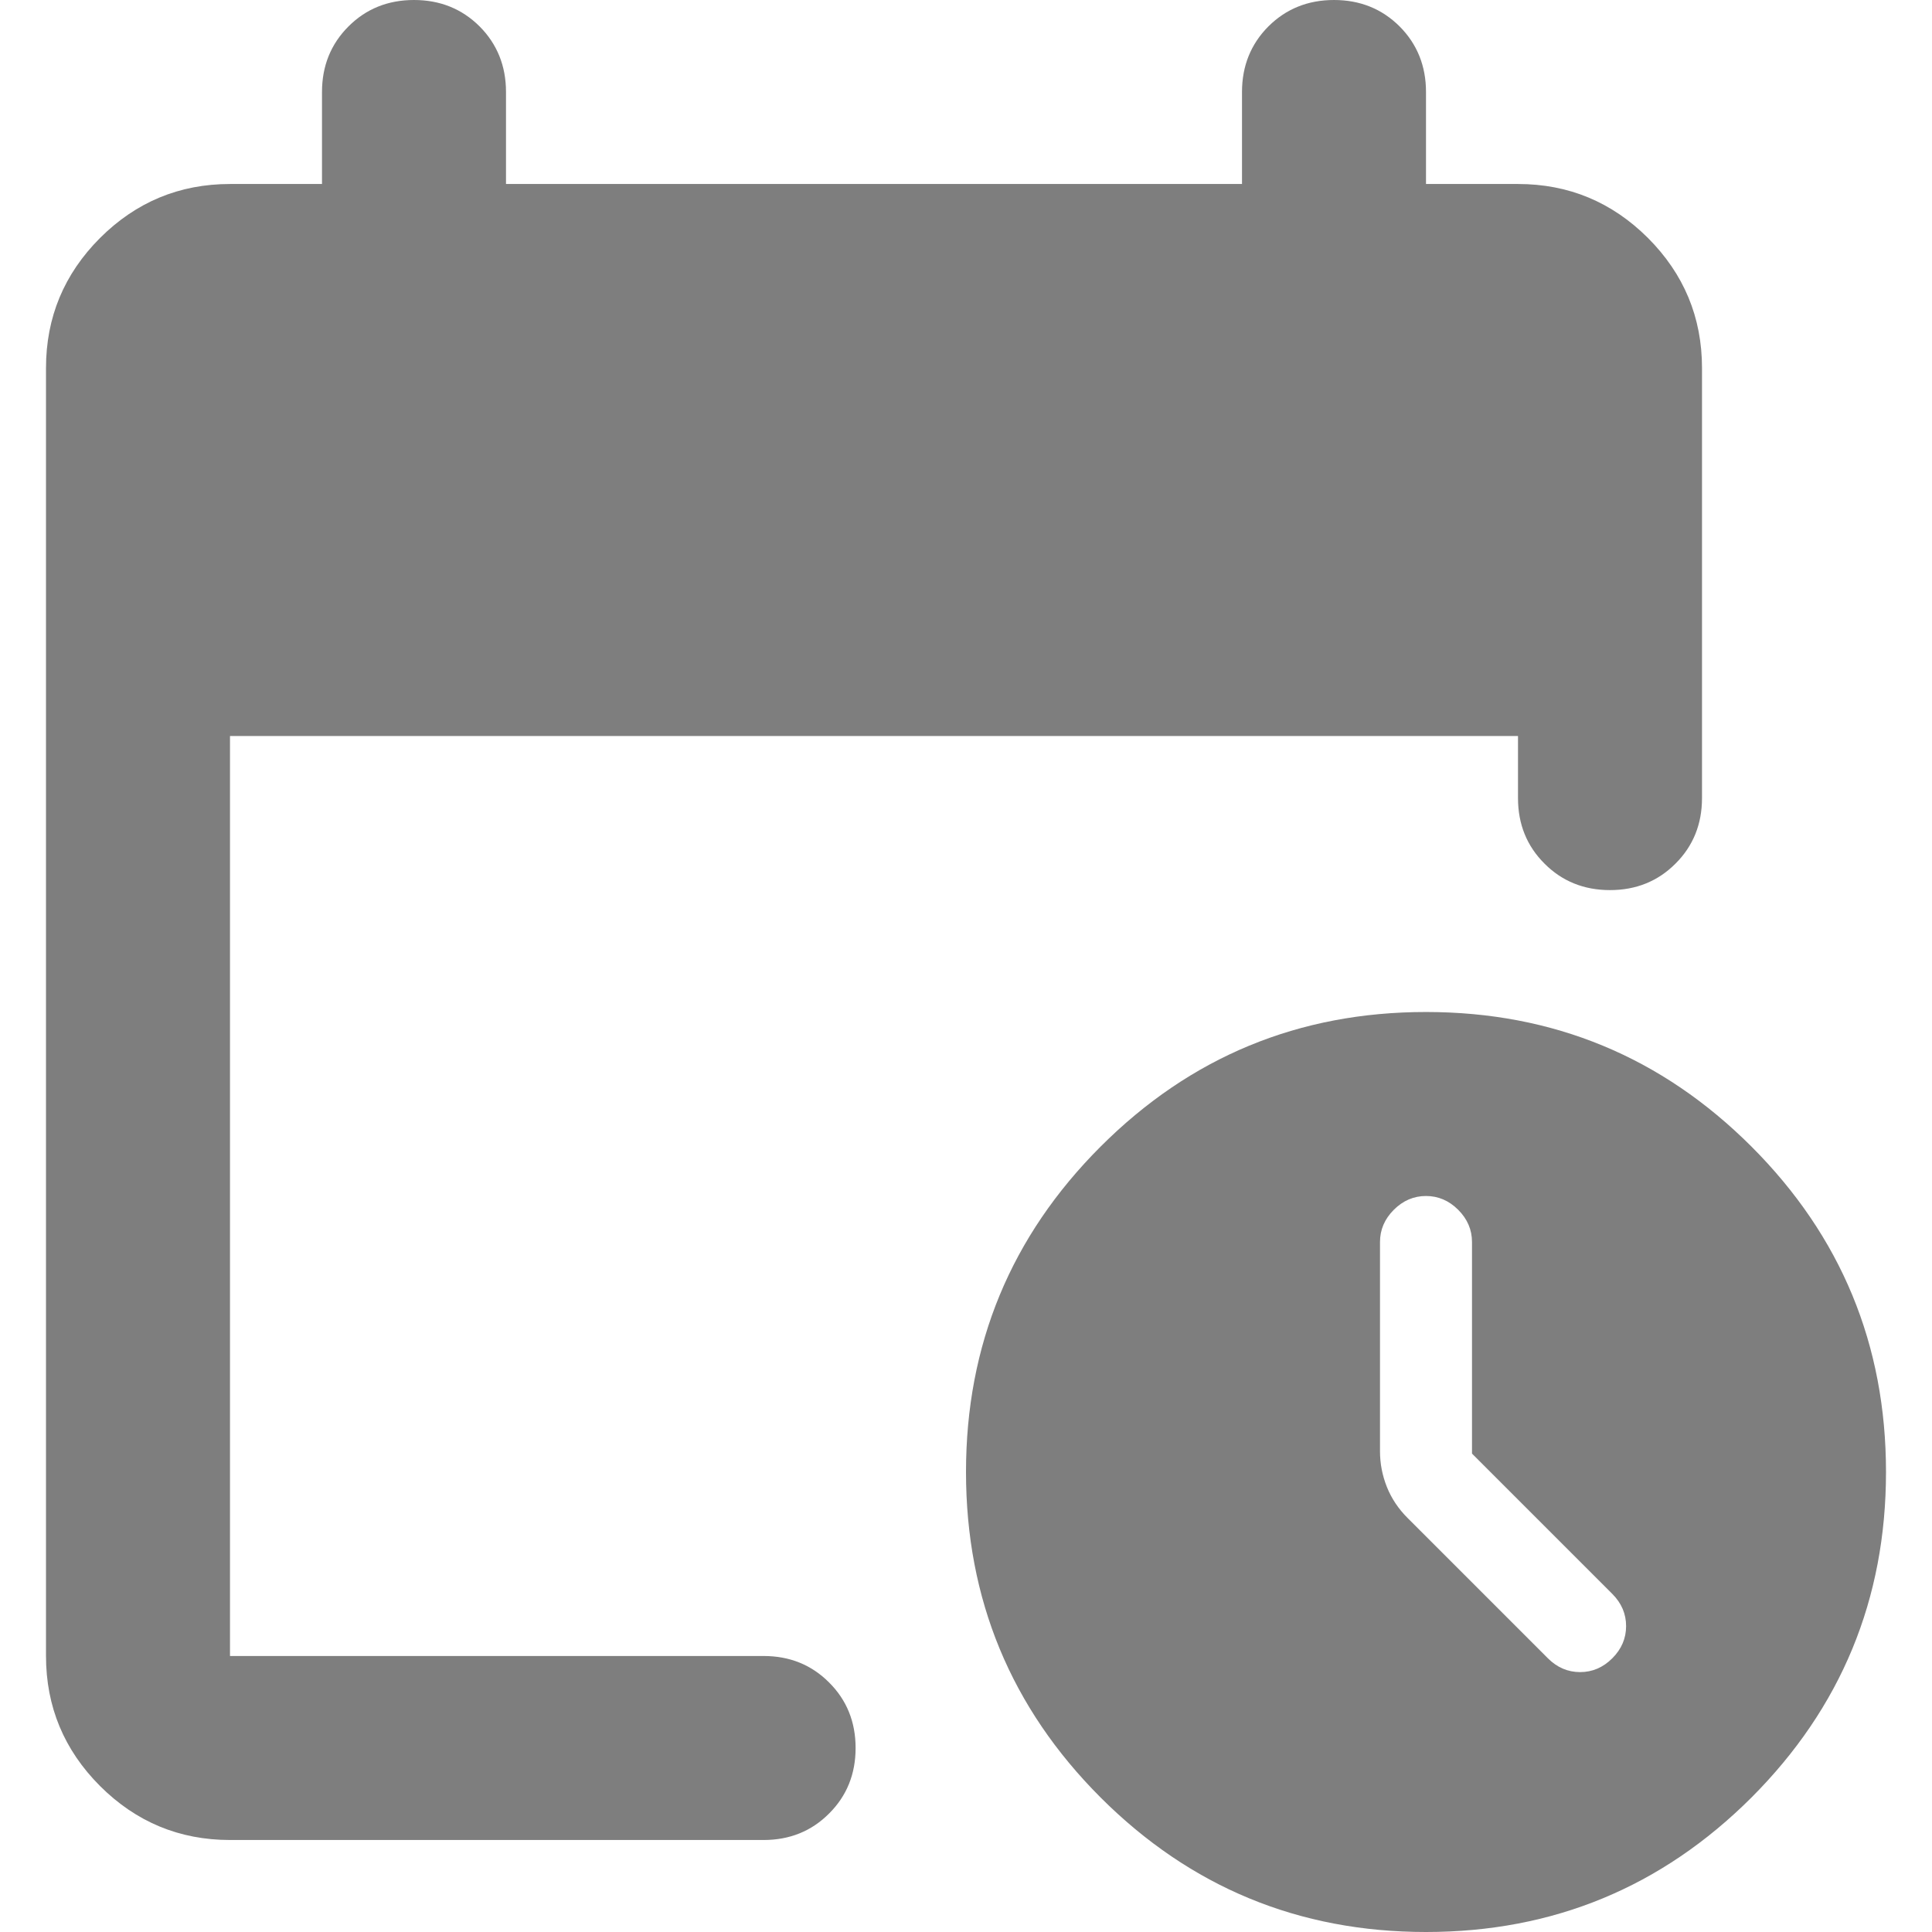 <svg width="21" height="21" viewBox="0 0 21 21" fill="none" xmlns="http://www.w3.org/2000/svg">
<path d="M2.5 20C1.95 20 1.479 19.804 1.087 19.413C0.696 19.021 0.5 18.55 0.5 18V4C0.5 3.45 0.696 2.979 1.087 2.587C1.479 2.196 1.95 2 2.5 2H3.5V1C3.5 0.717 3.596 0.479 3.788 0.287C3.979 0.096 4.217 0 4.5 0C4.783 0 5.021 0.096 5.213 0.287C5.404 0.479 5.5 0.717 5.5 1V2H13.5V1C13.5 0.717 13.596 0.479 13.787 0.287C13.979 0.096 14.217 0 14.5 0C14.783 0 15.021 0.096 15.213 0.287C15.404 0.479 15.5 0.717 15.5 1V2H16.5C17.05 2 17.521 2.196 17.913 2.587C18.304 2.979 18.5 3.45 18.5 4V8.675C18.5 8.958 18.404 9.196 18.212 9.387C18.021 9.579 17.783 9.675 17.5 9.675C17.217 9.675 16.979 9.579 16.788 9.387C16.596 9.196 16.5 8.958 16.5 8.675V8H2.5V18H8.3C8.583 18 8.821 18.096 9.012 18.288C9.204 18.479 9.3 18.717 9.3 19C9.3 19.283 9.204 19.521 9.012 19.712C8.821 19.904 8.583 20 8.3 20H2.5ZM15.5 21C14.117 21 12.938 20.512 11.963 19.538C10.988 18.562 10.5 17.383 10.5 16C10.5 14.617 10.988 13.438 11.963 12.463C12.938 11.488 14.117 11 15.5 11C16.883 11 18.062 11.488 19.038 12.463C20.012 13.438 20.5 14.617 20.5 16C20.5 17.383 20.012 18.562 19.038 19.538C18.062 20.512 16.883 21 15.5 21ZM16 15.8V13.5C16 13.367 15.95 13.25 15.85 13.15C15.75 13.05 15.633 13 15.5 13C15.367 13 15.25 13.05 15.15 13.15C15.05 13.25 15 13.367 15 13.5V15.775C15 15.908 15.025 16.038 15.075 16.163C15.125 16.288 15.2 16.4 15.3 16.5L16.825 18.025C16.925 18.125 17.042 18.175 17.175 18.175C17.308 18.175 17.425 18.125 17.525 18.025C17.625 17.925 17.675 17.808 17.675 17.675C17.675 17.542 17.625 17.425 17.525 17.325L16 15.8Z" fill="#292929" fill-opacity="0.6"/>
</svg>
